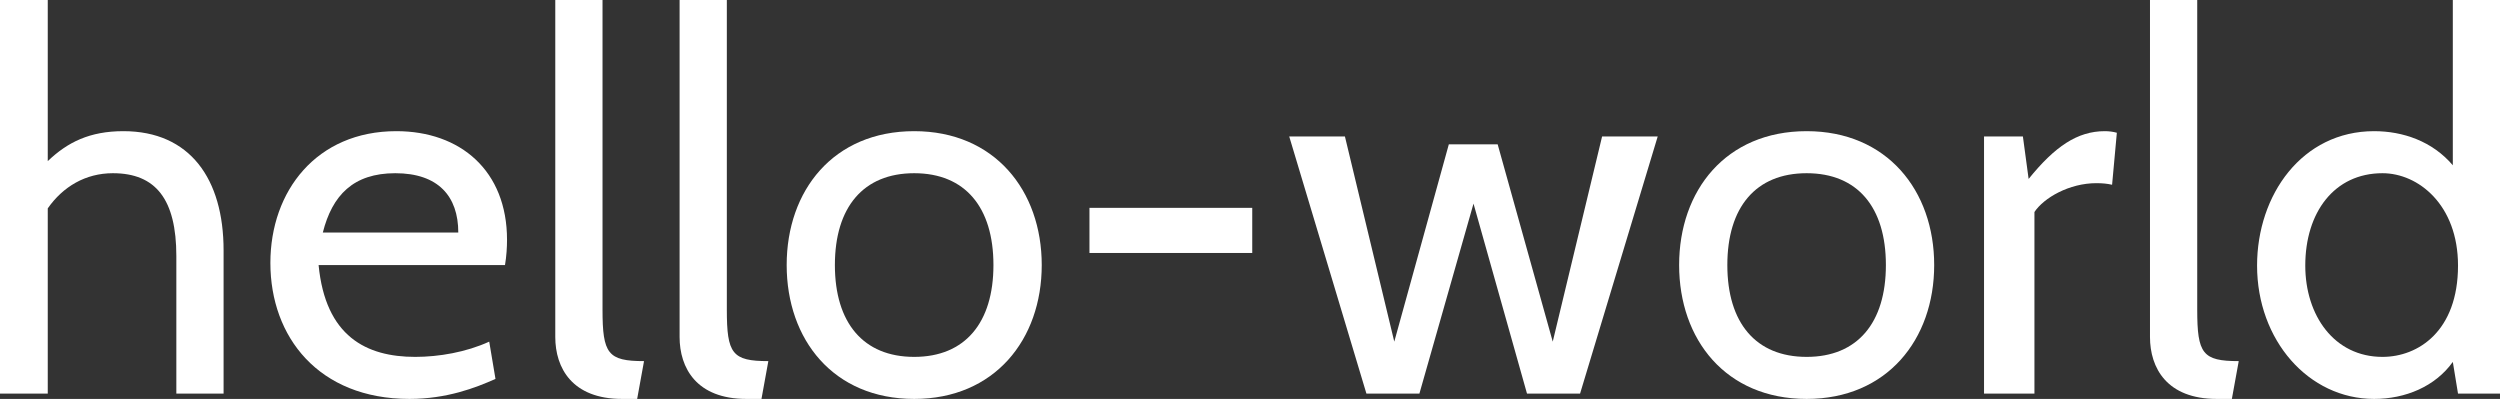 <?xml version='1.0' encoding='UTF-8'?>
<!-- This file was generated by dvisvgm 3.4.3 -->
<svg version='1.1' xmlns='http://www.w3.org/2000/svg' xmlns:xlink='http://www.w3.org/1999/xlink' width='79.424pt' height='12.673pt' viewBox='1 370.736 79.424 12.673'>
<rect x="1" y="370.736" width="79.424" height="12.673" fill="#333333" stroke="none"/>
<defs>
<use id='g19-45' xlink:href='#g2-45' transform='scale(2)'/>
<use id='g19-100' xlink:href='#g2-100' transform='scale(2)'/>
<use id='g19-101' xlink:href='#g2-101' transform='scale(2)'/>
<use id='g19-104' xlink:href='#g2-104' transform='scale(2)'/>
<use id='g19-108' xlink:href='#g2-108' transform='scale(2)'/>
<use id='g19-111' xlink:href='#g2-111' transform='scale(2)'/>
<use id='g19-114' xlink:href='#g2-114' transform='scale(2)'/>
<use id='g19-119' xlink:href='#g2-119' transform='scale(2)'/>
<path id='g2-45' d='M2.186-1.596V-2.108H.339V-1.596H2.186Z'/>
<path id='g2-100' d='M2.412-2.591C2.18-2.864 1.846-2.978 1.519-2.978C.703-2.978 .191-2.257 .191-1.453C.191-.607 .774 .06 1.519 .06C1.873 .06 2.212-.08 2.412-.36L2.471 0H2.948V-4.466H2.412V-2.591ZM1.614-.417C1.066-.417 .738-.887 .738-1.453C.738-2.055 1.066-2.501 1.614-2.501C2.019-2.501 2.471-2.144 2.471-1.453C2.471-.709 2.019-.417 1.614-.417Z'/>
<path id='g2-101' d='M1.763 .06C2.186 .06 2.513-.066 2.739-.167L2.668-.59C2.406-.47 2.096-.417 1.828-.417C1.274-.417 .81-.649 .732-1.459H2.847C2.864-1.56 2.87-1.662 2.87-1.745C2.87-2.531 2.34-2.978 1.614-2.978C.709-2.978 .185-2.299 .185-1.483C.185-.643 .732 .06 1.763 .06ZM.78-1.828C.887-2.251 1.126-2.501 1.602-2.501C2.09-2.501 2.317-2.239 2.317-1.828H.78Z'/>
<path id='g2-104' d='M1.757-2.978C1.376-2.978 1.123-2.853 .899-2.638V-4.466H.357V0H.899V-2.102C1.072-2.349 1.328-2.501 1.638-2.501C2.126-2.501 2.358-2.203 2.358-1.56V0H2.894V-1.626C2.894-2.436 2.513-2.978 1.757-2.978Z'/>
<path id='g2-108' d='M1.286 .06L1.364-.369C.953-.369 .893-.453 .893-.953V-4.466H.357V-.643C.357-.292 .548 .06 1.114 .06H1.286Z'/>
<path id='g2-111' d='M1.638 .06C2.549 .06 3.085-.613 3.085-1.459S2.549-2.978 1.638-2.978C.721-2.978 .191-2.305 .191-1.459S.721 .06 1.638 .06ZM1.638-.417C1.06-.417 .738-.804 .738-1.459S1.06-2.501 1.638-2.501S2.537-2.114 2.537-1.459S2.215-.417 1.638-.417Z'/>
<path id='g2-114' d='M.935 0V-2.061C1.042-2.221 1.328-2.388 1.638-2.388C1.709-2.388 1.763-2.382 1.816-2.37L1.87-2.96C1.828-2.972 1.781-2.978 1.733-2.978C1.423-2.978 1.167-2.805 .869-2.436L.804-2.918H.363V0H.935Z'/>
<path id='g2-119' d='M1.548 0L2.162-2.156L2.769 0H3.371L4.252-2.918H3.621L3.061-.59L2.436-2.829H1.882L1.263-.59L.703-2.918H.071L.947 0H1.548Z'/>
</defs>
<g id='page1' transform='matrix(1.4 0 0 1.4 0 0)'>
<g fill='#fff' transform='matrix(1 0 0 1 -29.093 0)'>
<use x='29.093' y='273.744' xlink:href='#g19-104'/>
<use x='35.573' y='273.744' xlink:href='#g19-101'/>
<use x='41.694' y='273.744' xlink:href='#g19-108'/>
<use x='44.515' y='273.744' xlink:href='#g19-108'/>
<use x='47.277' y='273.744' xlink:href='#g19-111'/>
<use x='53.852' y='273.744' xlink:href='#g19-45'/>
<use x='58.921' y='273.744' xlink:href='#g19-119'/>
<use x='67.529' y='273.744' xlink:href='#g19-111'/>
<use x='74.104' y='273.744' xlink:href='#g19-114'/>
<use x='77.882' y='273.744' xlink:href='#g19-108'/>
<use x='80.644' y='273.744' xlink:href='#g19-100'/>
</g>
</g>
</svg>